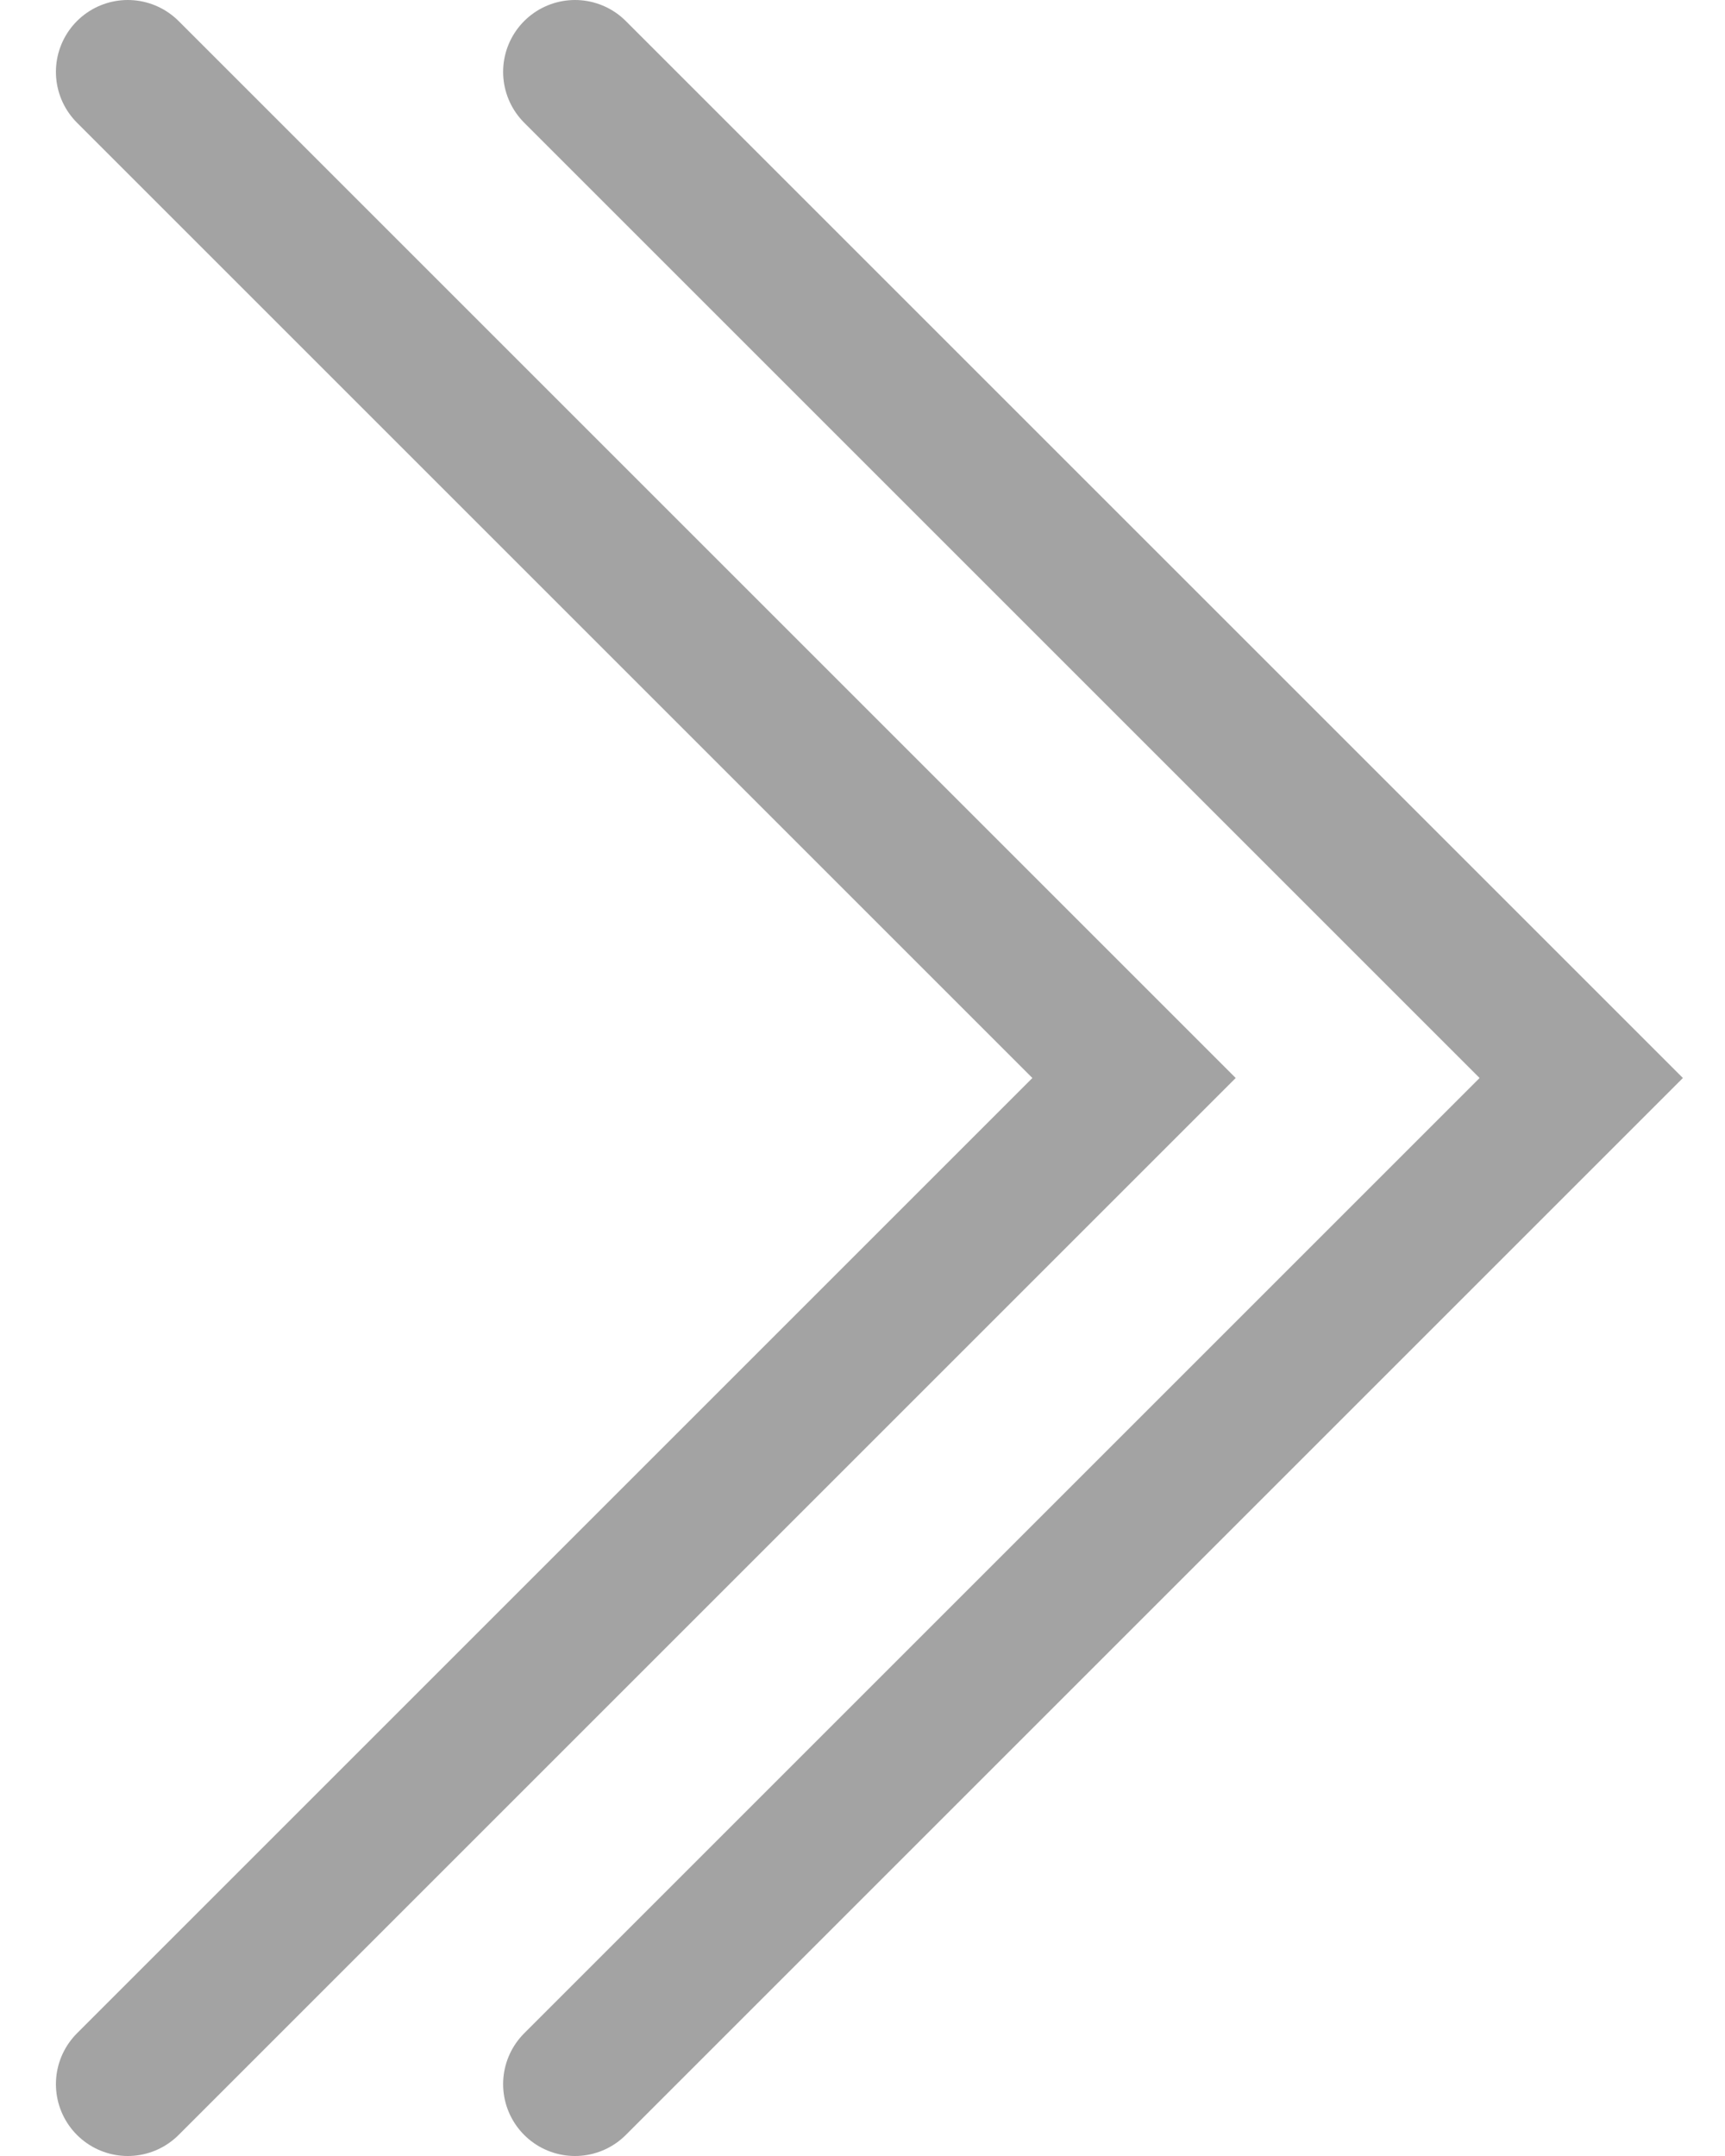 <svg width="24" height="30" viewBox="0 0 24 30" fill="none" xmlns="http://www.w3.org/2000/svg">
<path d="M8 29L22 15L8 1" stroke="#666666" stroke-opacity="0.6" stroke-width="2" stroke-linecap="round"/>
<path d="M1.778 29L15.778 15L1.778 1" stroke="#666666" stroke-opacity="0.6" stroke-width="2" stroke-linecap="round"/>
</svg>
